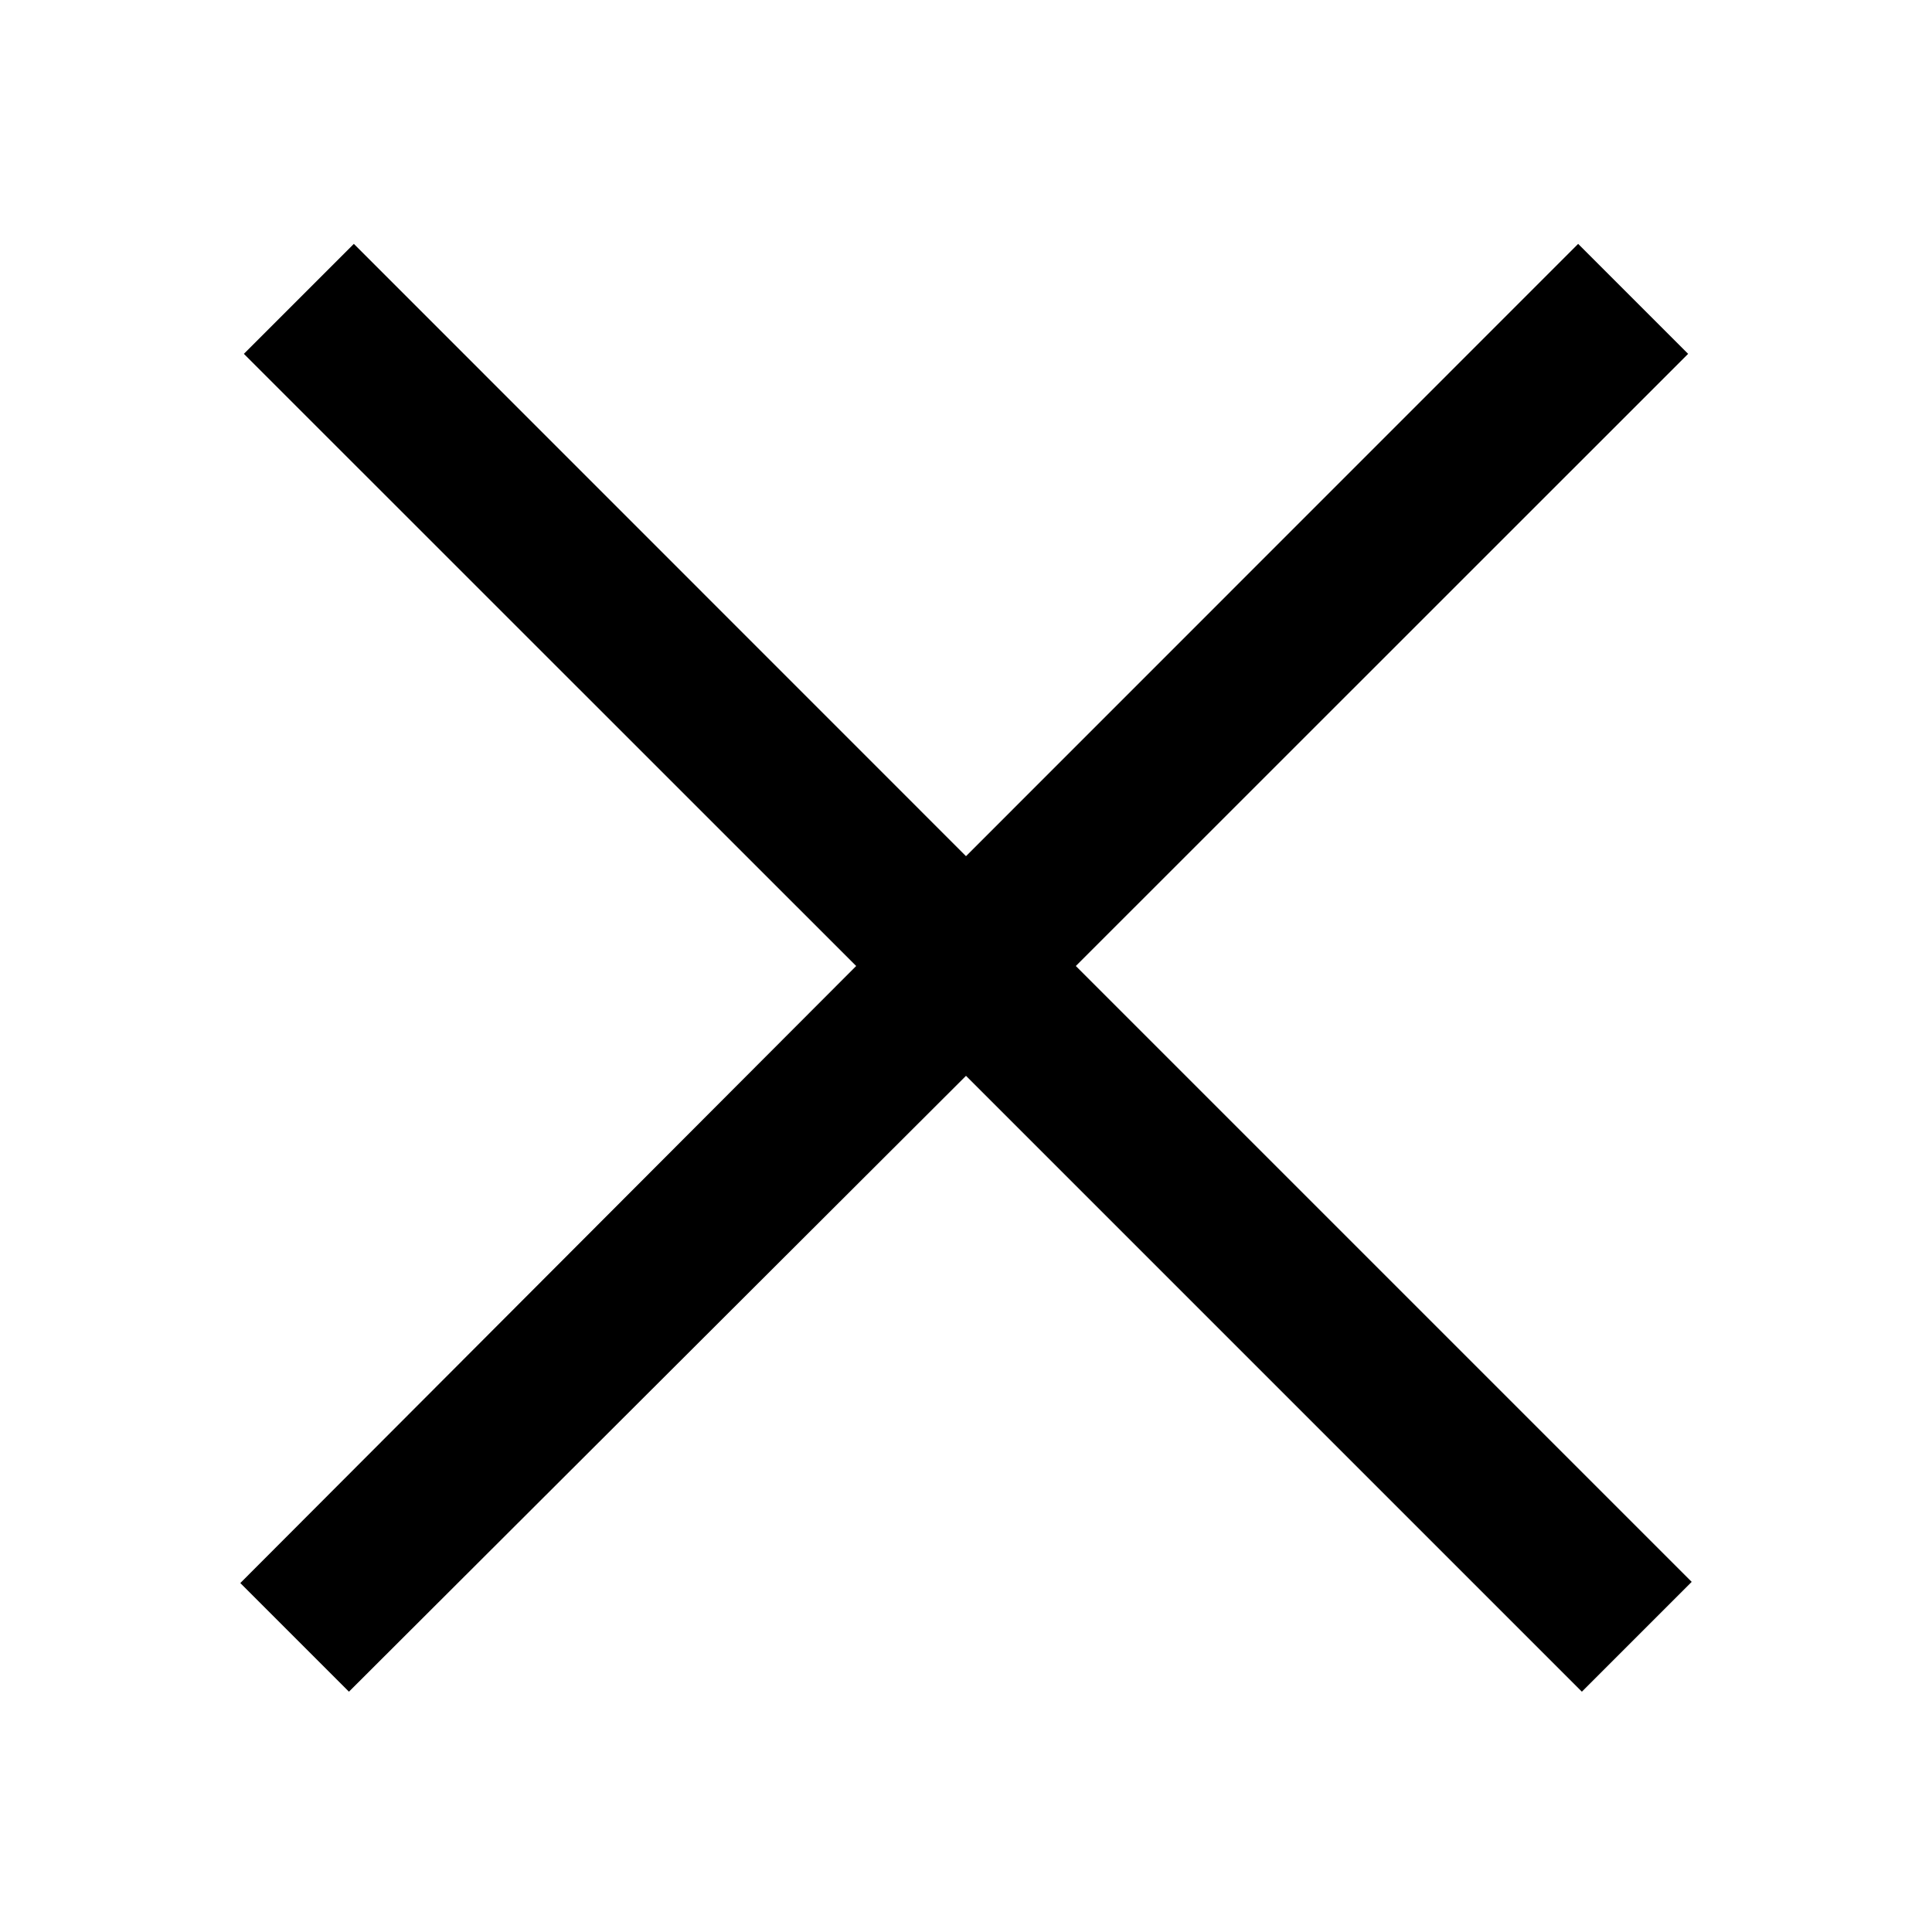 <svg width="13" height="13" viewBox="0 0 13 13" fill="none" xmlns="http://www.w3.org/2000/svg">
    <path d="M2.381 1.641L1.641 2.381L5.761 6.5L1.617 10.652L2.348 11.383L6.5 7.239L10.644 11.383L11.383 10.644L7.239 6.5L11.359 2.381L10.619 1.641L6.5 5.761L2.381 1.641Z" fill="black"/>
    </svg>
    